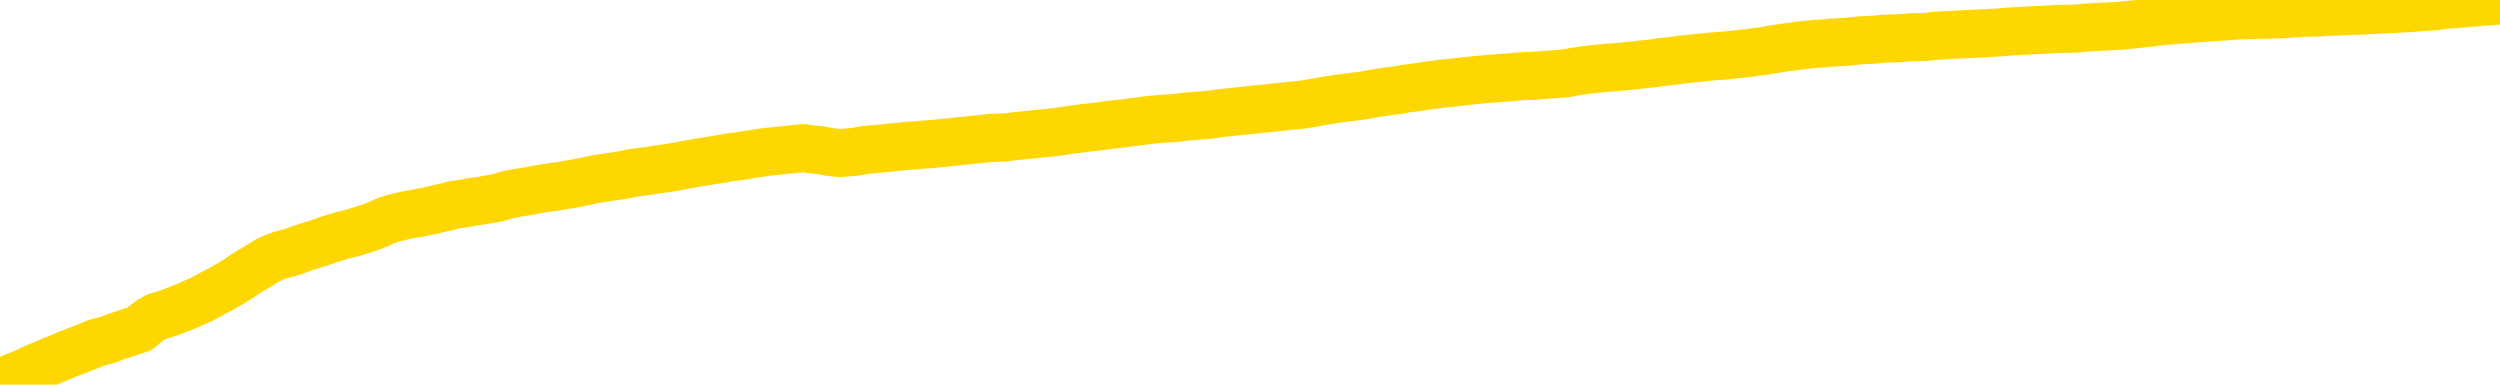 <svg xmlns="http://www.w3.org/2000/svg" version="1.1" viewBox="0 0 6500 1000">
	<path fill="none" stroke="gold" stroke-width="125" stroke-linecap="round" stroke-linejoin="round" d="M0 3423  L-722375 3423 L-719771 3423 L-718103 3423 L-699773 3423 L-699603 3422 L-692445 3422 L-692412 3422 L-678981 3422 L-676059 3422 L-662719 3422 L-658550 3421 L-657390 3420 L-656770 3419 L-654759 3419 L-650987 3419 L-650387 3418 L-650058 3418 L-649845 3418 L-649303 3417 L-648065 3416 L-646886 3415 L-644022 3413 L-643500 3412 L-638644 3412 L-635707 3411 L-635664 3411 L-635356 3411 L-635104 3410 L-632509 3410 L-628253 3410 L-628235 3410 L-626999 3410 L-625121 3410 L-623168 3410 L-622220 3409 L-621949 3409 L-621639 3409 L-621541 3409 L-620711 3409 L-618680 3409 L-618389 3407 L-616243 3407 L-616088 3406 L-612431 3405 L-612180 3405 L-612082 3405 L-611564 3406 L-609413 3406 L-608484 3407 L-606958 3408 L-605719 3408 L-604172 3408 L-601211 3408 L-600089 3407 L-599780 3407 L-598568 3407 L-595562 3409 L-595542 3408 L-595195 3408 L-594982 3408 L-594855 3406 L-594614 3405 L-594576 3405 L-594556 3405 L-594537 3404 L-594478 3404 L-594419 3404 L-594401 3403 L-593958 3403 L-592719 3403 L-591173 3402 L-587785 3402 L-582059 3402 L-581858 3402 L-580222 3402 L-578500 3401 L-577068 3401 L-576835 3401 L-576120 3401 L-569988 3401 L-569620 3400 L-569466 3400 L-568887 3400 L-568595 3399 L-567627 3399 L-567318 3399 L-566719 3398 L-565113 3398 L-564378 3398 L-564068 3399 L-563299 3399 L-561263 3398 L-560838 3398 L-560025 3398 L-552597 3398 L-552074 3397 L-551900 3397 L-551165 3397 L-549598 3396 L-549192 3396 L-546967 3396 L-546019 3396 L-545594 3395 L-545264 3395 L-544220 3395 L-542112 3395 L-541860 3395 L-541241 3394 L-540428 3394 L-538320 3394 L-538272 3393 L-536343 3393 L-536018 3393 L-535883 3392 L-535380 3392 L-533967 3392 L-533464 3391 L-532942 3391 L-529382 3390 L-528647 3389 L-526223 3389 L-524933 3389 L-524526 3389 L-521374 3389 L-521219 3389 L-521199 3389 L-520832 3389 L-519574 3389 L-518859 3389 L-517969 3389 L-517562 3389 L-516633 3389 L-515525 3389 L-515221 3390 L-508973 3390 L-508025 3391 L-506399 3391 L-505897 3391 L-502222 3391 L-501389 3391 L-497436 3392 L-496024 3391 L-493535 3391 L-492859 3390 L-492820 3390 L-491949 3390 L-488738 3390 L-485875 3390 L-484907 3390 L-483785 3389 L-483766 3389 L-482141 3389 L-481677 3388 L-481585 3388 L-475216 3388 L-474268 3388 L-471810 3388 L-470938 3387 L-469702 3387 L-467701 3387 L-467303 3387 L-465867 3386 L-463841 3386 L-463628 3386 L-462448 3386 L-460939 3386 L-460919 3385 L-458907 3385 L-458037 3385 L-457166 3385 L-456581 3384 L-456044 3384 L-455387 3384 L-454148 3383 L-453588 3383 L-452407 3383 L-451169 3383 L-451131 3383 L-450744 3383 L-450202 3382 L-449428 3382 L-448306 3382 L-446217 3382 L-445884 3381 L-445598 3381 L-444669 3381 L-444186 3380 L-443451 3380 L-439819 3380 L-438692 3380 L-438537 3380 L-437511 3379 L-433796 3379 L-432579 3379 L-430760 3379 L-427975 3378 L-427413 3378 L-423525 3378 L-421049 3378 L-419714 3378 L-419211 3378 L-418727 3378 L-416038 3378 L-412266 3378 L-409809 3378 L-408629 3378 L-407990 3378 L-405631 3377 L-405553 3377 L-404506 3377 L-404412 3377 L-403909 3377 L-403464 3377 L-403406 3377 L-403193 3377 L-400233 3376 L-397525 3376 L-397371 3376 L-393850 3376 L-393327 3375 L-392360 3375 L-392010 3375 L-390967 3375 L-390038 3374 L-389613 3374 L-388104 3374 L-387137 3374 L-387118 3374 L-385222 3362 L-385106 3349 L-385058 3337 L-385033 3325 L-382029 3325 L-379999 3325 L-378238 3325 L-377871 3324 L-377425 3324 L-377058 3324 L-376644 3324 L-374659 3323 L-374446 3323 L-374291 3323 L-372686 3323 L-371564 3323 L-370616 3323 L-369359 3323 L-367714 3322 L-366534 3322 L-359945 3322 L-359898 3322 L-359493 3322 L-358447 3321 L-358312 3321 L-356629 3321 L-356610 3321 L-355273 3320 L-354037 3320 L-353882 3320 L-353508 3320 L-353302 3320 L-352993 3319 L-352219 3319 L-349897 3319 L-349240 3319 L-347112 3319 L-345389 3318 L-345196 3318 L-342643 3318 L-342366 3318 L-342178 3317 L-341346 3317 L-340573 3317 L-339875 3317 L-334874 3317 L-334499 3317 L-330246 3316 L-329759 3333 L-329739 3333 L-329660 3332 L-329585 3332 L-329565 3316 L-328752 3315 L-327999 3315 L-326779 3315 L-325348 3315 L-325251 3315 L-325077 3315 L-324722 3314 L-323413 3314 L-321556 3314 L-319854 3314 L-319351 3314 L-319085 3313 L-318692 3313 L-318558 3313 L-317648 3313 L-317272 3313 L-316343 3313 L-316004 3313 L-315965 3313 L-315927 3312 L-314012 3312 L-313838 3312 L-312309 3312 L-311981 3312 L-311865 3312 L-311458 3312 L-311110 3311 L-309466 3311 L-308915 3311 L-308672 3311 L-308130 3311 L-307299 3310 L-306757 3310 L-305223 3310 L-305131 3310 L-305094 3309 L-304958 3309 L-304571 3309 L-303546 3309 L-301669 3309 L-301573 3309 L-300973 3314 L-300606 3319 L-300121 3325 L-300083 3331 L-299309 3331 L-299252 3331 L-299077 3331 L-298884 3330 L-297278 3330 L-297258 3330 L-297103 3330 L-296988 3330 L-295808 3331 L-295653 3331 L-294986 3331 L-292538 3345 L-290023 3358 L-287354 3372 L-279654 3385 L-273987 3385 L-271772 3385 L-271749 3385 L-270775 3388 L-270755 3388 L-269891 3388 L-267151 3388 L-261353 3384 L-261199 3384 L-258413 3384 L-244805 3383 L-244059 3383 L-239648 3383 L-223302 3383 L-223070 3382 L-222533 3382 L-214073 3382 L-205368 3382 L-205156 3382 L-203183 3381 L-200397 3381 L-195909 3382 L-195755 3381 L-195585 3381 L-195445 3381 L-195154 3381 L-195116 3381 L-194845 3381 L-194673 3380 L-194263 3380 L-193143 3380 L-191962 3380 L-190685 3380 L-187822 3380 L-184901 3379 L-182909 3379 L-181362 3379 L-178324 3379 L-168999 3379 L-168475 3378 L-162751 3378 L-161244 3378 L-160430 3378 L-158746 3378 L-158025 3378 L-157857 3378 L-156812 3378 L-154744 3377 L-153382 3377 L-148939 3377 L-148842 3377 L-148803 3377 L-148784 3377 L-147952 3376 L-147874 3376 L-145301 3376 L-142052 3376 L-141897 3376 L-140949 3375 L-139208 3375 L-138493 3376 L-134952 3377 L-128375 3378 L-126957 3379 L-126936 3379 L-125986 3379 L-122512 3379 L-121758 3378 L-121197 3378 L-120415 3378 L-112910 3378 L-111312 3378 L-109738 3378 L-106553 3377 L-102220 3377 L-93650 3377 L-84904 3377 L-81830 3377 L-78564 3377 L-78017 3376 L-70880 3376 L-65212 3376 L-51148 3376 L-45137 3376 L-40430 3376 L-36427 3376 L-31320 3376 L-21606 3376 L-6035 3375 L-2952 3375 L-2650 3301 L-2630 3210 L-2612 3107 L-2592 2992 L-2572 2939 L-2553 2895 L-2534 2854 L-2507 2814 L-2486 2775 L-2458 2733 L-2423 2688 L-2409 2649 L-2396 2616 L-2377 2588 L-2359 2568 L-2339 2547 L-2321 2526 L-2301 2506 L-2281 2485 L-2260 2463 L-2243 2441 L-2225 2421 L-2204 2401 L-2184 2380 L-2166 2358 L-2147 2336 L-2127 2312 L-2107 2290 L-2089 2268 L-2070 2247 L-2049 2227 L-2024 2207 L-2009 2188 L-1992 2169 L-1973 2150 L-1953 2131 L-1934 2111 L-1915 2090 L-1895 2071 L-1874 2052 L-1857 2034 L-1838 2018 L-1817 2002 L-1797 1987 L-1779 1974 L-1760 1961 L-1740 1948 L-1722 1937 L-1702 1925 L-1683 1915 L-1663 1906 L-1644 1897 L-1624 1888 L-1606 1879 L-1578 1868 L-1557 1857 L-1530 1844 L-1496 1830 L-1481 1818 L-1468 1808 L-1450 1799 L-1431 1791 L-1411 1783 L-1392 1773 L-1373 1763 L-1353 1754 L-1332 1745 L-1315 1737 L-1296 1728 L-1276 1719 L-1256 1709 L-1237 1697 L-1219 1685 L-1199 1672 L-1179 1659 L-1160 1646 L-1141 1633 L-1120 1618 L-1096 1602 L-1081 1586 L-1064 1571 L-1044 1556 L-1025 1541 L-1005 1525 L-987 1509 L-967 1493 L-946 1478 L-928 1463 L-909 1448 L-889 1434 L-869 1420 L-851 1407 L-832 1395 L-812 1383 L-793 1372 L-773 1361 L-755 1350 L-735 1340 L-715 1328 L-696 1318 L-677 1307 L-648 1296 L-629 1286 L-601 1276 L-564 1263 L-549 1252 L-536 1241 L-519 1230 L-502 1223 L-482 1216 L-464 1209 L-444 1203 L-424 1197 L-404 1191 L-386 1184 L-368 1177 L-347 1169 L-327 1162 L-309 1153 L-290 1144 L-270 1135 L-251 1125 L-232 1115 L-213 1106 L-192 1097 L-167 1087 L-153 1077 L-136 1068 L-116 1058 L-97 1048 L-77 1038 L-58 1027 L-38 1017 L-18 1007 L0 997 L18 988 L39 979 L59 971 L77 963 L96 954 L116 946 L134 938 L154 930 L173 922 L193 914 L212 907 L232 899 L251 891 L279 884 L299 876 L327 867 L363 855 L377 843 L390 833 L408 823 L426 818 L446 811 L464 804 L484 796 L504 787 L525 778 L543 768 L560 759 L581 748 L601 736 L619 725 L638 712 L658 700 L678 688 L696 677 L715 668 L736 661 L761 655 L776 649 L793 643 L812 637 L832 631 L851 624 L870 618 L890 612 L911 607 L928 602 L947 596 L968 589 L988 581 L1005 573 L1024 567 L1045 562 L1063 558 L1083 555 L1102 551 L1122 547 L1141 542 L1160 538 L1179 533 L1207 529 L1227 525 L1255 521 L1290 515 L1304 511 L1317 507 L1336 503 L1354 500 L1374 497 L1393 493 L1412 490 L1432 487 L1453 484 L1470 481 L1489 478 L1509 474 L1529 470 L1547 466 L1566 463 L1586 460 L1606 457 L1625 454 L1643 450 L1665 447 L1690 444 L1704 441 L1721 439 L1741 436 L1760 433 L1779 429 L1798 426 L1818 422 L1839 419 L1857 416 L1876 413 L1896 409 L1917 407 L1934 404 L1953 401 L1973 398 L1992 395 L2012 393 L2030 391 L2050 389 L2070 387 L2089 385 L2108 388 L2136 391 L2156 395 L2184 398 L2221 395 L2237 392 L2249 390 L2267 388 L2283 387 L2303 385 L2321 383 L2341 381 L2361 379 L2382 378 L2399 376 L2417 375 L2438 373 L2458 371 L2476 369 L2495 367 L2515 365 L2535 363 L2553 361 L2572 359 L2593 358 L2618 357 L2632 355 L2650 353 L2669 351 L2689 349 L2708 347 L2727 345 L2747 343 L2768 340 L2785 337 L2804 335 L2825 332 L2845 330 L2863 328 L2882 325 L2901 323 L2920 321 L2940 318 L2959 316 L2979 313 L2998 311 L3018 309 L3036 308 L3064 306 L3085 303 L3112 301 L3147 298 L3161 296 L3174 294 L3193 292 L3212 290 L3232 288 L3250 286 L3269 284 L3289 282 L3310 280 L3327 278 L3346 276 L3366 274 L3386 272 L3405 269 L3423 266 L3443 262 L3464 259 L3482 256 L3500 254 L3522 251 L3547 248 L3561 245 L3579 242 L3598 239 L3618 236 L3637 234 L3656 230 L3676 228 L3696 225 L3714 222 L3733 220 L3753 217 L3774 215 L3791 213 L3810 211 L3830 209 L3849 207 L3869 205 L3887 204 L3907 202 L3927 201 L3946 199 L3965 198 L3992 197 L4013 195 L4041 193 L4076 190 L4090 187 L4103 185 L4122 182 L4140 180 L4160 178 L4178 176 L4198 175 L4218 173 L4239 171 L4256 169 L4274 167 L4295 165 L4315 162 L4333 160 L4352 158 L4372 155 L4392 153 L4410 151 L4429 149 L4450 147 L4475 145 L4490 144 L4507 142 L4526 140 L4546 138 L4565 135 L4584 133 L4604 129 L4625 126 L4642 123 L4661 121 L4682 118 L4703 116 L4720 114 L4739 113 L4759 111 L4778 110 L4797 109 L4816 107 L4836 105 L4855 104 L4875 103 L4893 101 L4921 100 L4942 99 L4969 97 L5004 96 L5018 95 L5031 93 L5050 92 L5068 91 L5088 90 L5107 89 L5126 88 L5146 87 L5167 86 L5184 85 L5203 84 L5223 82 L5243 81 L5261 80 L5280 79 L5300 78 L5320 77 L5339 76 L5358 75 L5379 75 L5403 74 L5418 72 L5435 71 L5455 70 L5474 69 L5494 68 L5512 67 L5532 65 L5553 63 L5571 61 L5590 59 L5610 56 L5631 54 L5648 53 L5667 51 L5687 50 L5706 48 L5726 47 L5744 45 L5764 44 L5784 43 L5803 41 L5822 40 L5851 39 L5898 38 L5935 37 L5950 36 L5963 35 L5980 34 L5997 33 L6017 33 L6035 32 L6055 31 L6075 30 L6095 29 L6113 28 L6131 28 L6152 27 L6171 26 L6190 25 L6209 24 L6229 23 L6249 22 L6267 21 L6286 19 L6307 18 L6332 16 L6346 14 L6364 12 L6383 11 L6402 9 L6422 7 L6441 6 L6461 4 L6482 3 L6500 1" />
</svg>

